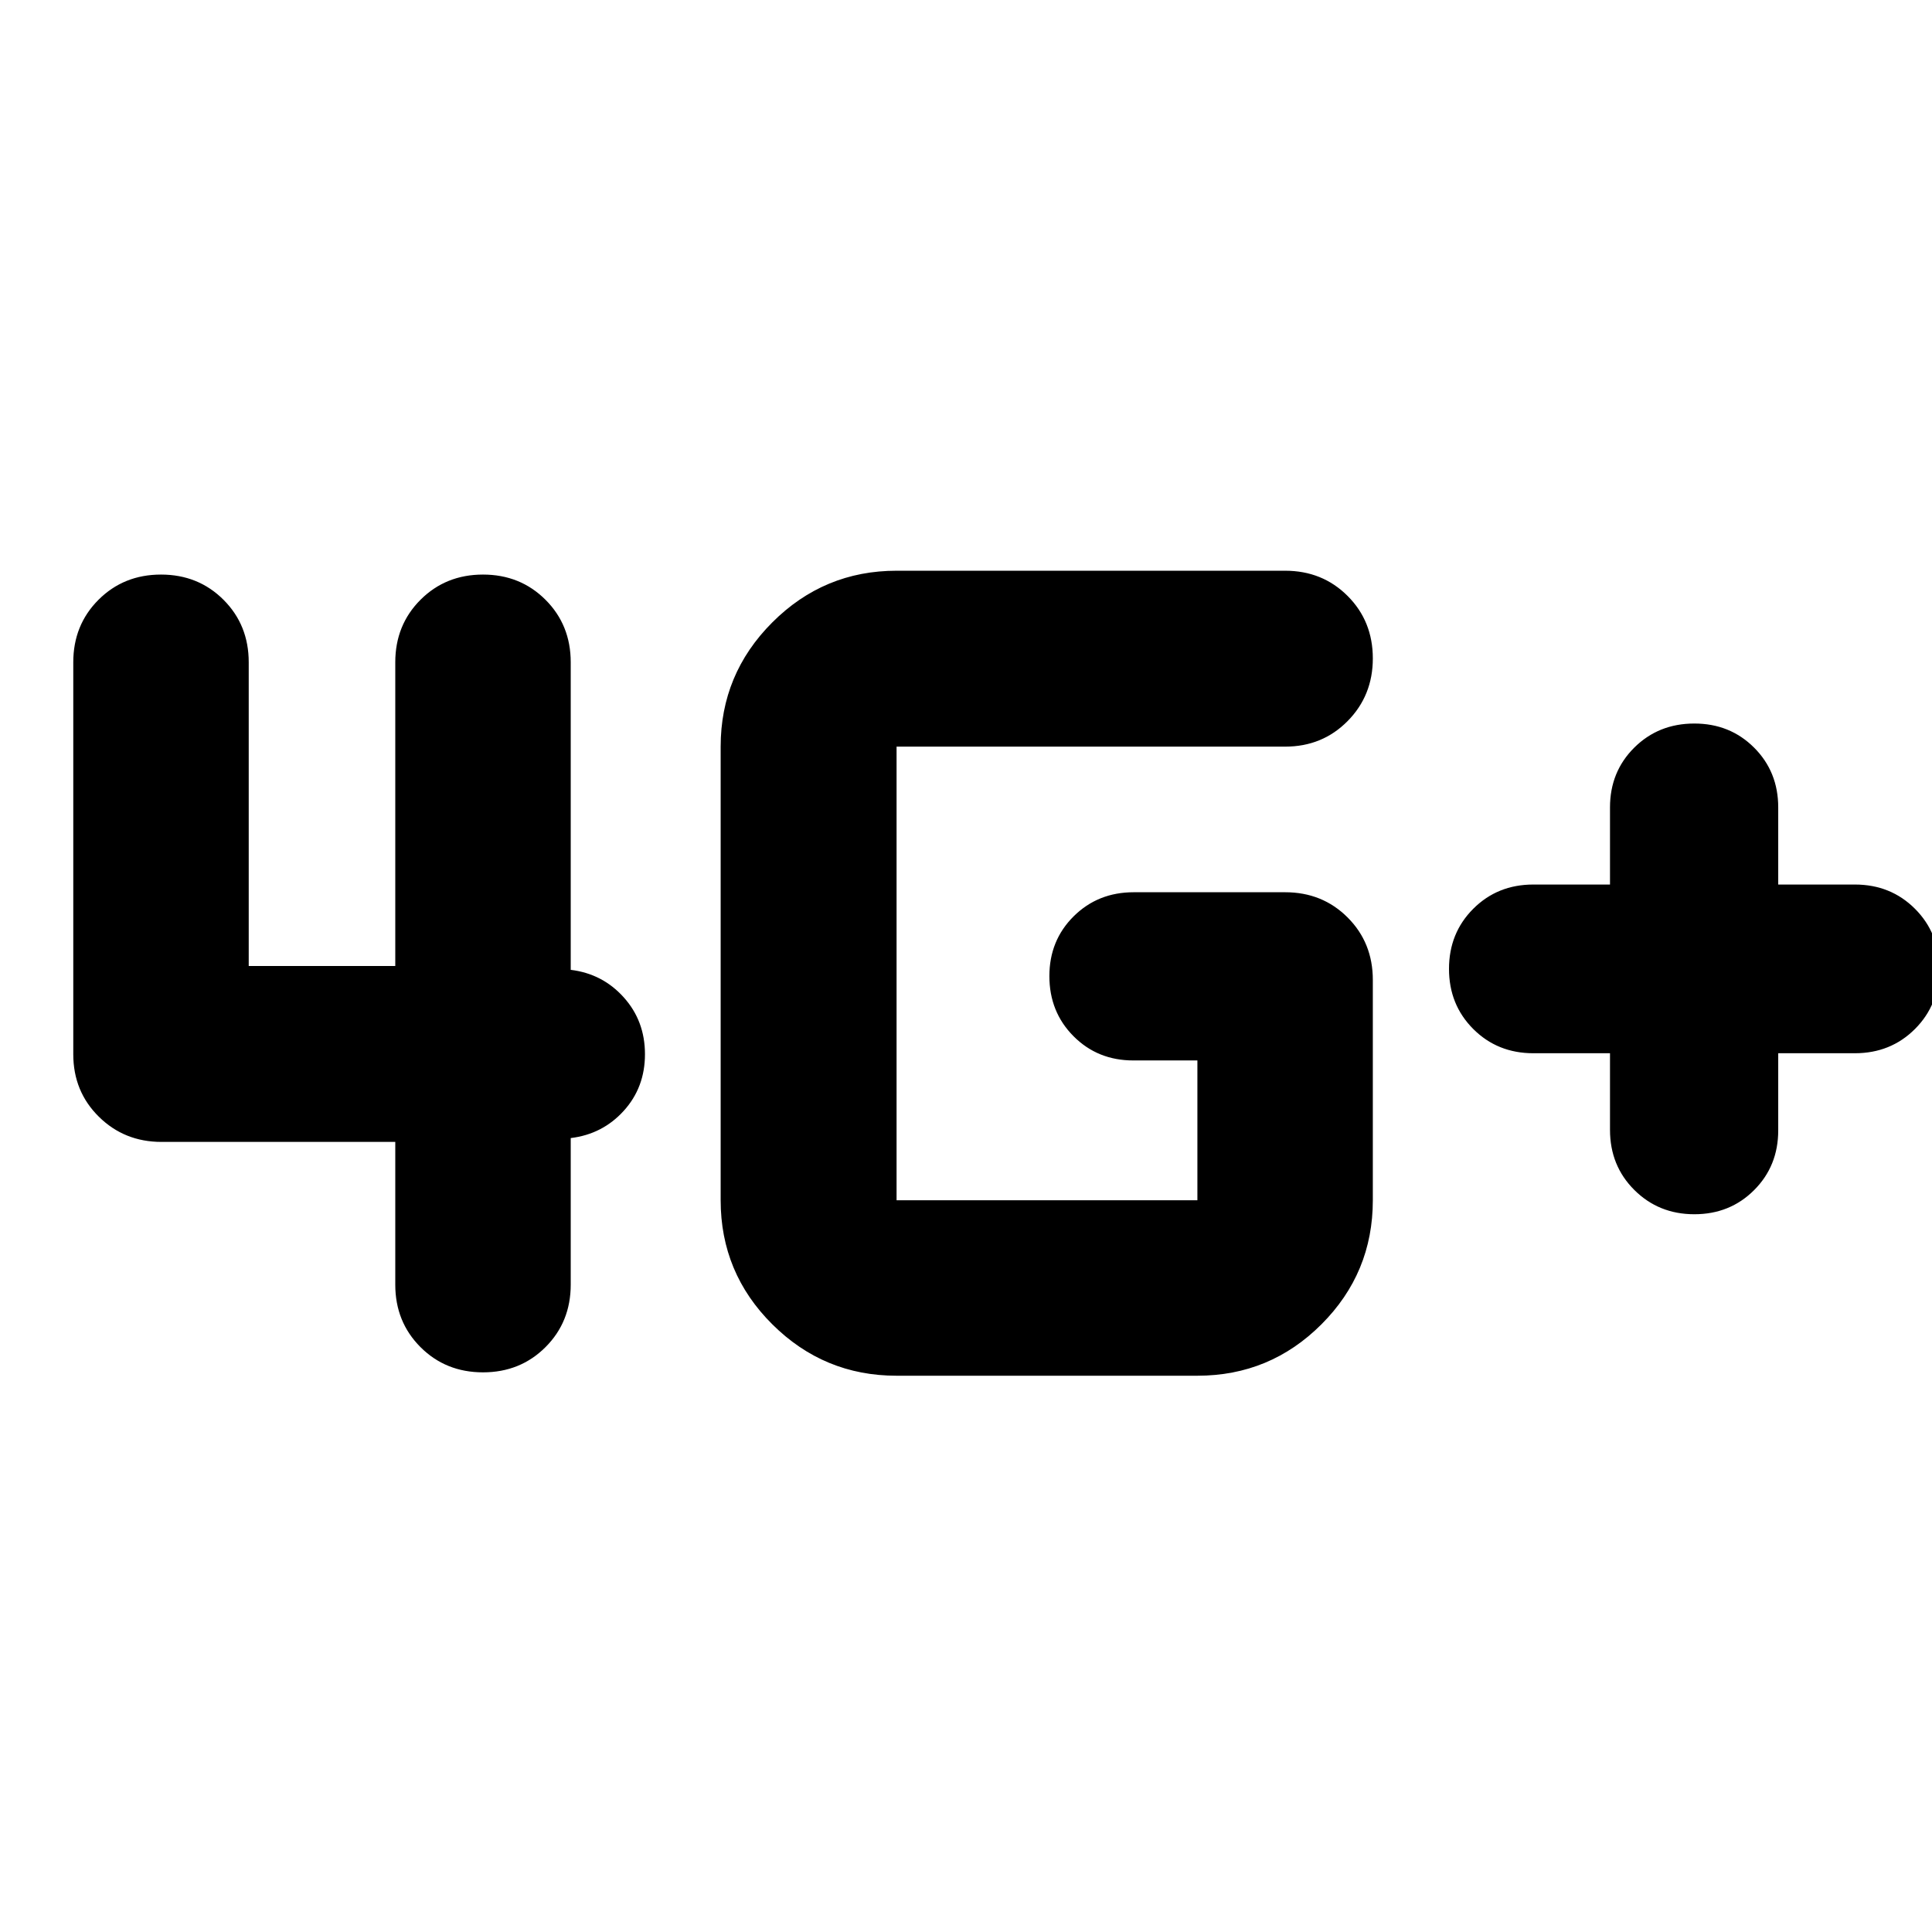 <svg xmlns="http://www.w3.org/2000/svg" height="24" viewBox="0 -960 960 960" width="24"><path d="M800-436.65h-38.09q-17.81 0-29.86-12.05T720-478.57q0-17.81 12.05-29.86t29.86-12.05H800v-38.32q0-17.72 12.05-29.7t29.86-11.98q17.71 0 29.7 11.98 11.98 11.98 11.98 29.7v38.32h38.08q17.82 0 29.87 12.05t12.05 29.86q0 17.82-12.05 29.87t-29.87 12.05h-38.08v38.32q0 17.72-11.99 29.7-11.98 11.98-29.69 11.98T812.1-368.7Q800-380.75 800-398.57v-38.08ZM445.5-276.41q-36.06 0-61.74-25.54-25.67-25.53-25.67-61.64V-589q0-36.06 25.67-61.74 25.68-25.67 61.74-25.67h193.07q18.52 0 31.05 12.53 12.53 12.53 12.53 31.05 0 18.44-12.53 31.13-12.53 12.7-31.05 12.7H445.5v225.41h149.48v-69.48h-31.87q-17.71 0-29.69-12.05-11.99-12.05-11.99-29.86 0-17.71 12.05-29.69t29.87-11.98h75.22q18.52 0 31.05 12.53 12.53 12.53 12.53 31.05v109.48q0 36.11-25.53 61.64-25.53 25.54-61.64 25.54H445.5Zm-321.91-354.5V-480h72.82v-150.91q0-18.53 12.53-31.06Q221.48-674.5 240-674.5t31.06 12.53q12.53 12.53 12.53 31.06v152.82q15.8 1.92 26.34 13.66 10.55 11.73 10.55 28.26 0 16.52-10.55 28.14-10.54 11.62-26.34 13.53v72.83q0 18.52-12.53 31.05-12.54 12.53-31.06 12.53t-31.06-12.53q-12.53-12.53-12.53-31.05v-70.92H80.24q-18.44 0-31.13-12.53-12.7-12.53-12.7-31.05v-194.74q0-18.53 12.53-31.06Q61.48-674.5 80-674.5t31.06 12.53q12.53 12.53 12.53 31.06Z"/></svg>